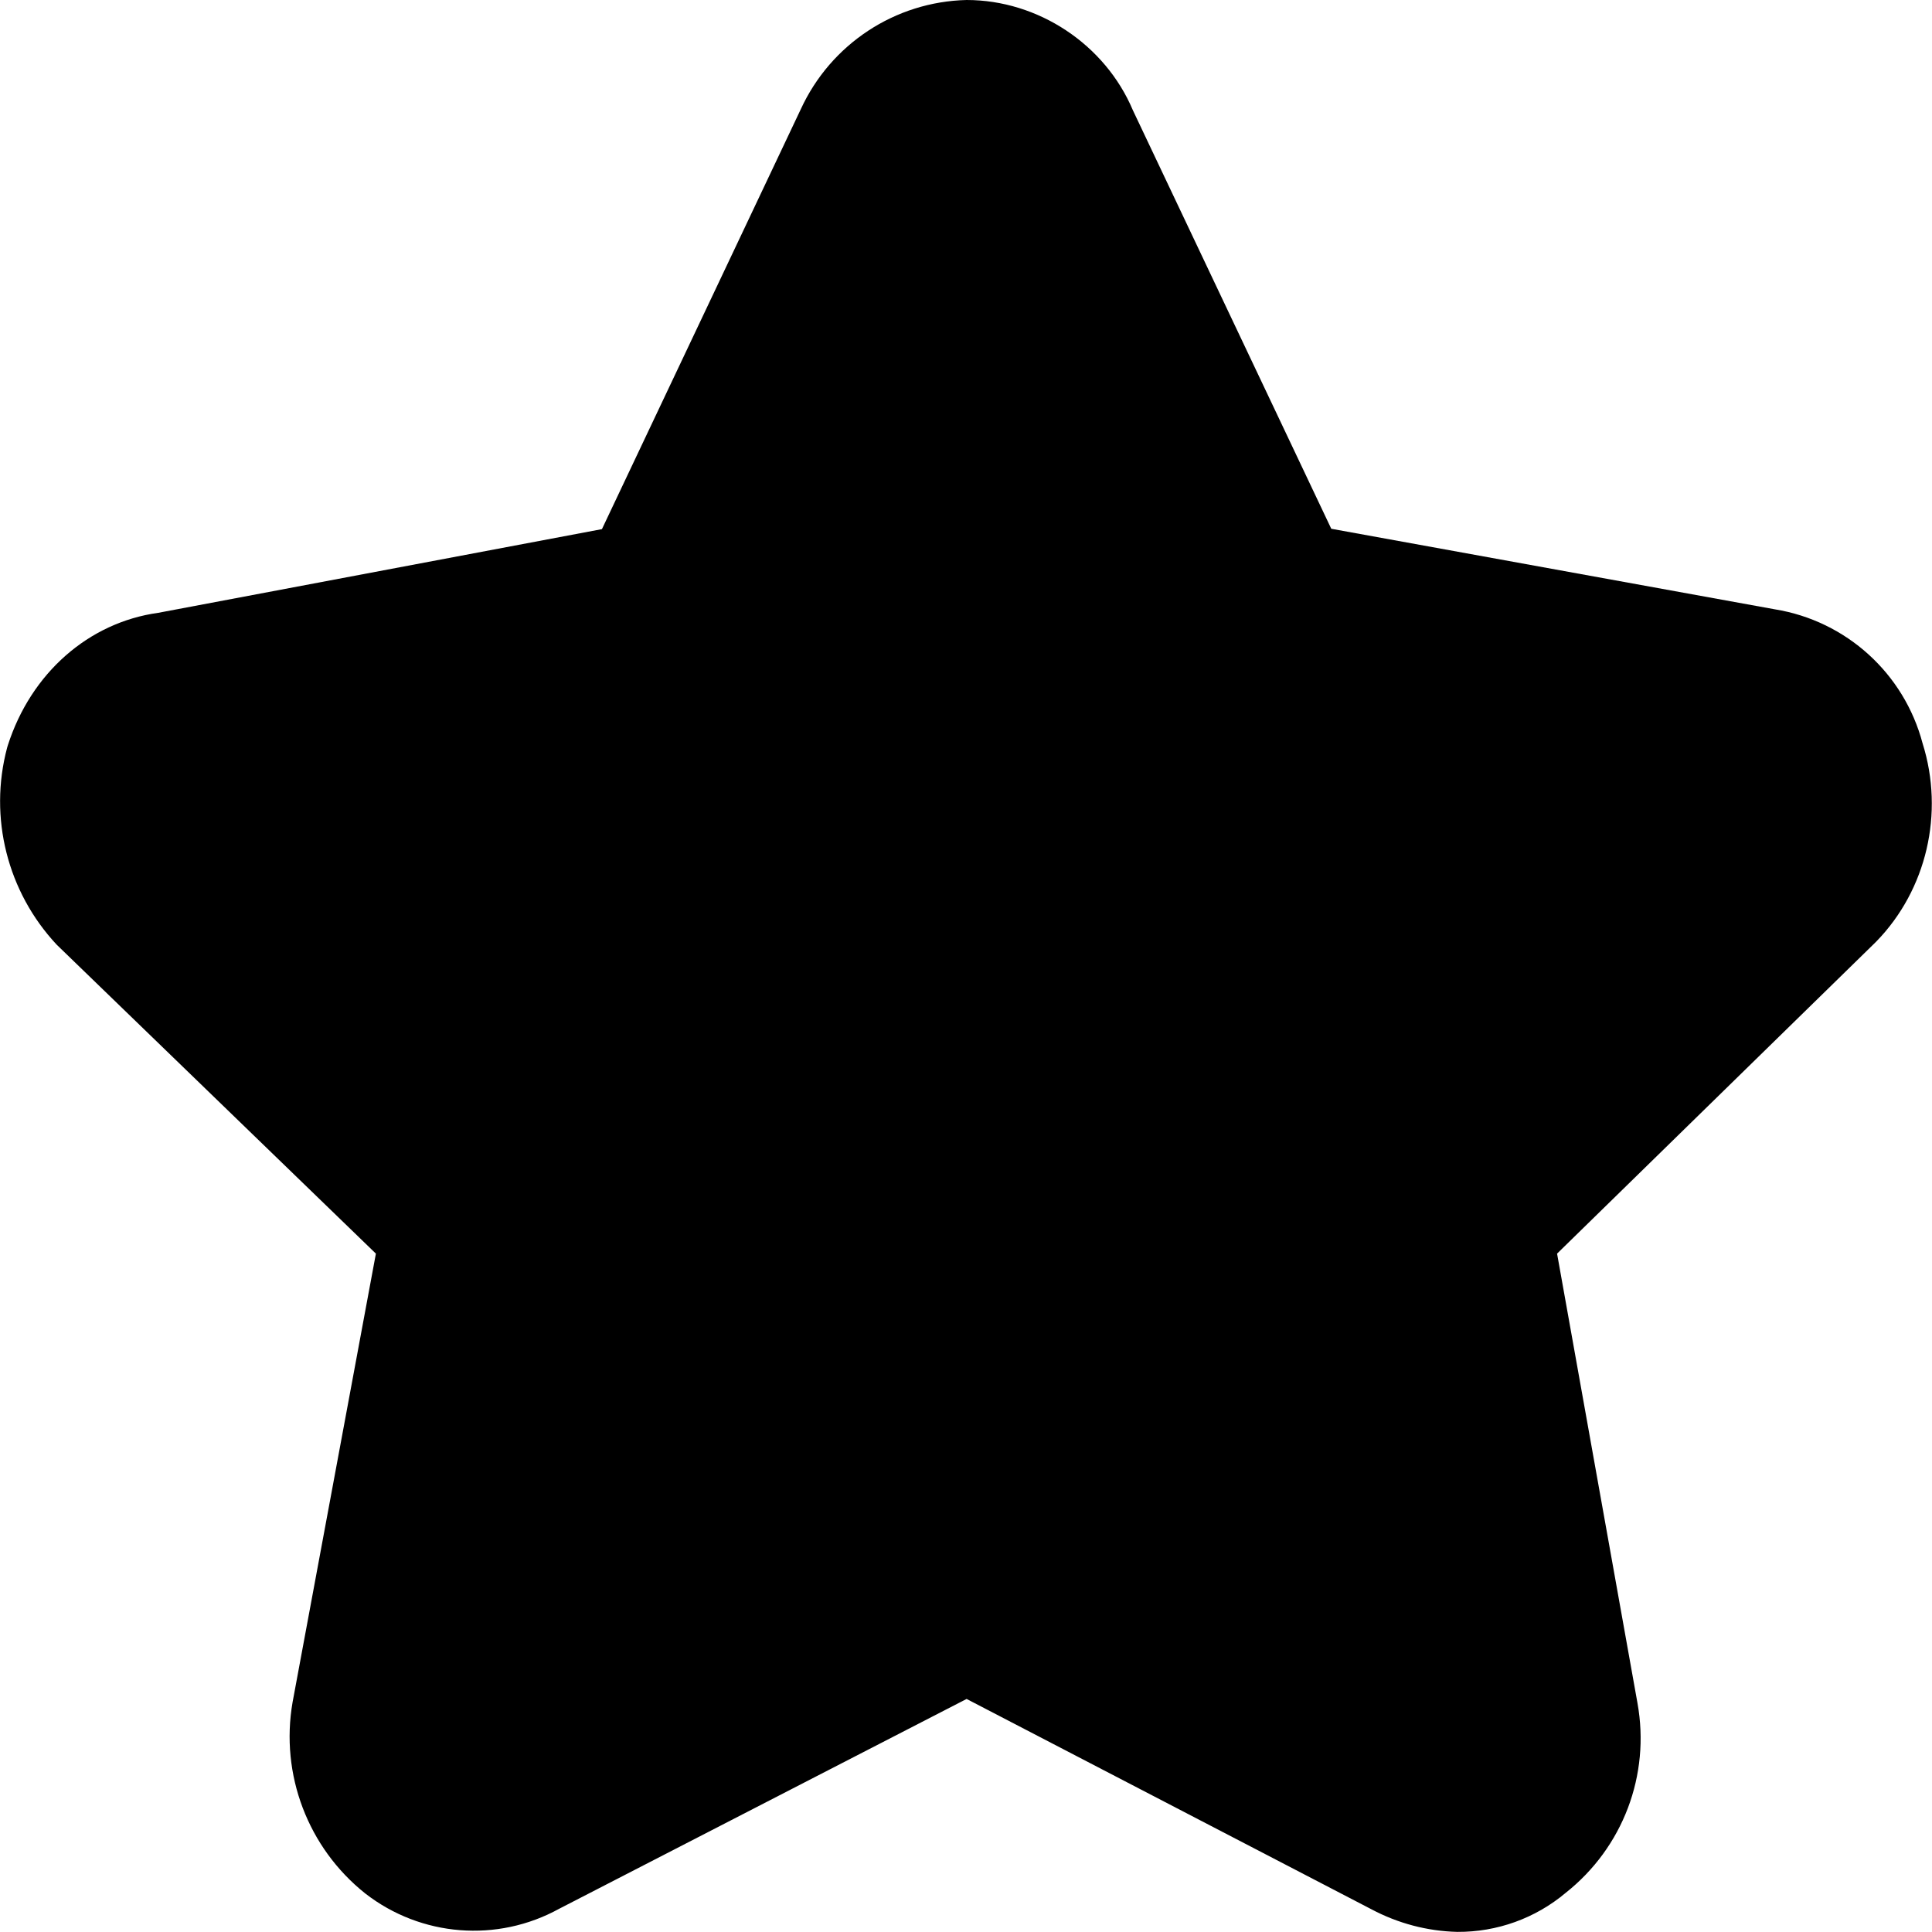 <svg 
 xmlns="http://www.w3.org/2000/svg"
 xmlns:xlink="http://www.w3.org/1999/xlink"
 width="16px" height="16px">
<path fill-rule="evenodd"  
 d="M12.068,15.999 C11.819,15.993 11.576,15.928 11.356,15.811 L8.005,14.070 L4.632,15.807 C4.119,16.090 3.487,16.040 3.025,15.681 C2.550,15.303 2.319,14.695 2.423,14.097 L3.113,10.382 L0.470,7.824 C0.061,7.387 -0.095,6.770 0.059,6.192 L0.065,6.172 C0.257,5.574 0.734,5.155 1.311,5.075 L4.985,4.382 L6.632,0.904 C6.880,0.365 7.412,0.014 8.005,-0.000 C8.598,-0.000 9.152,0.368 9.382,0.913 L11.025,4.379 L14.698,5.046 C15.290,5.142 15.769,5.577 15.922,6.156 C16.104,6.734 15.955,7.369 15.540,7.796 L15.530,7.806 L12.895,10.382 L13.561,14.105 C13.668,14.700 13.441,15.300 12.966,15.676 C12.715,15.887 12.397,16.001 12.070,15.999 L12.068,15.999 Z"/>
</svg>
